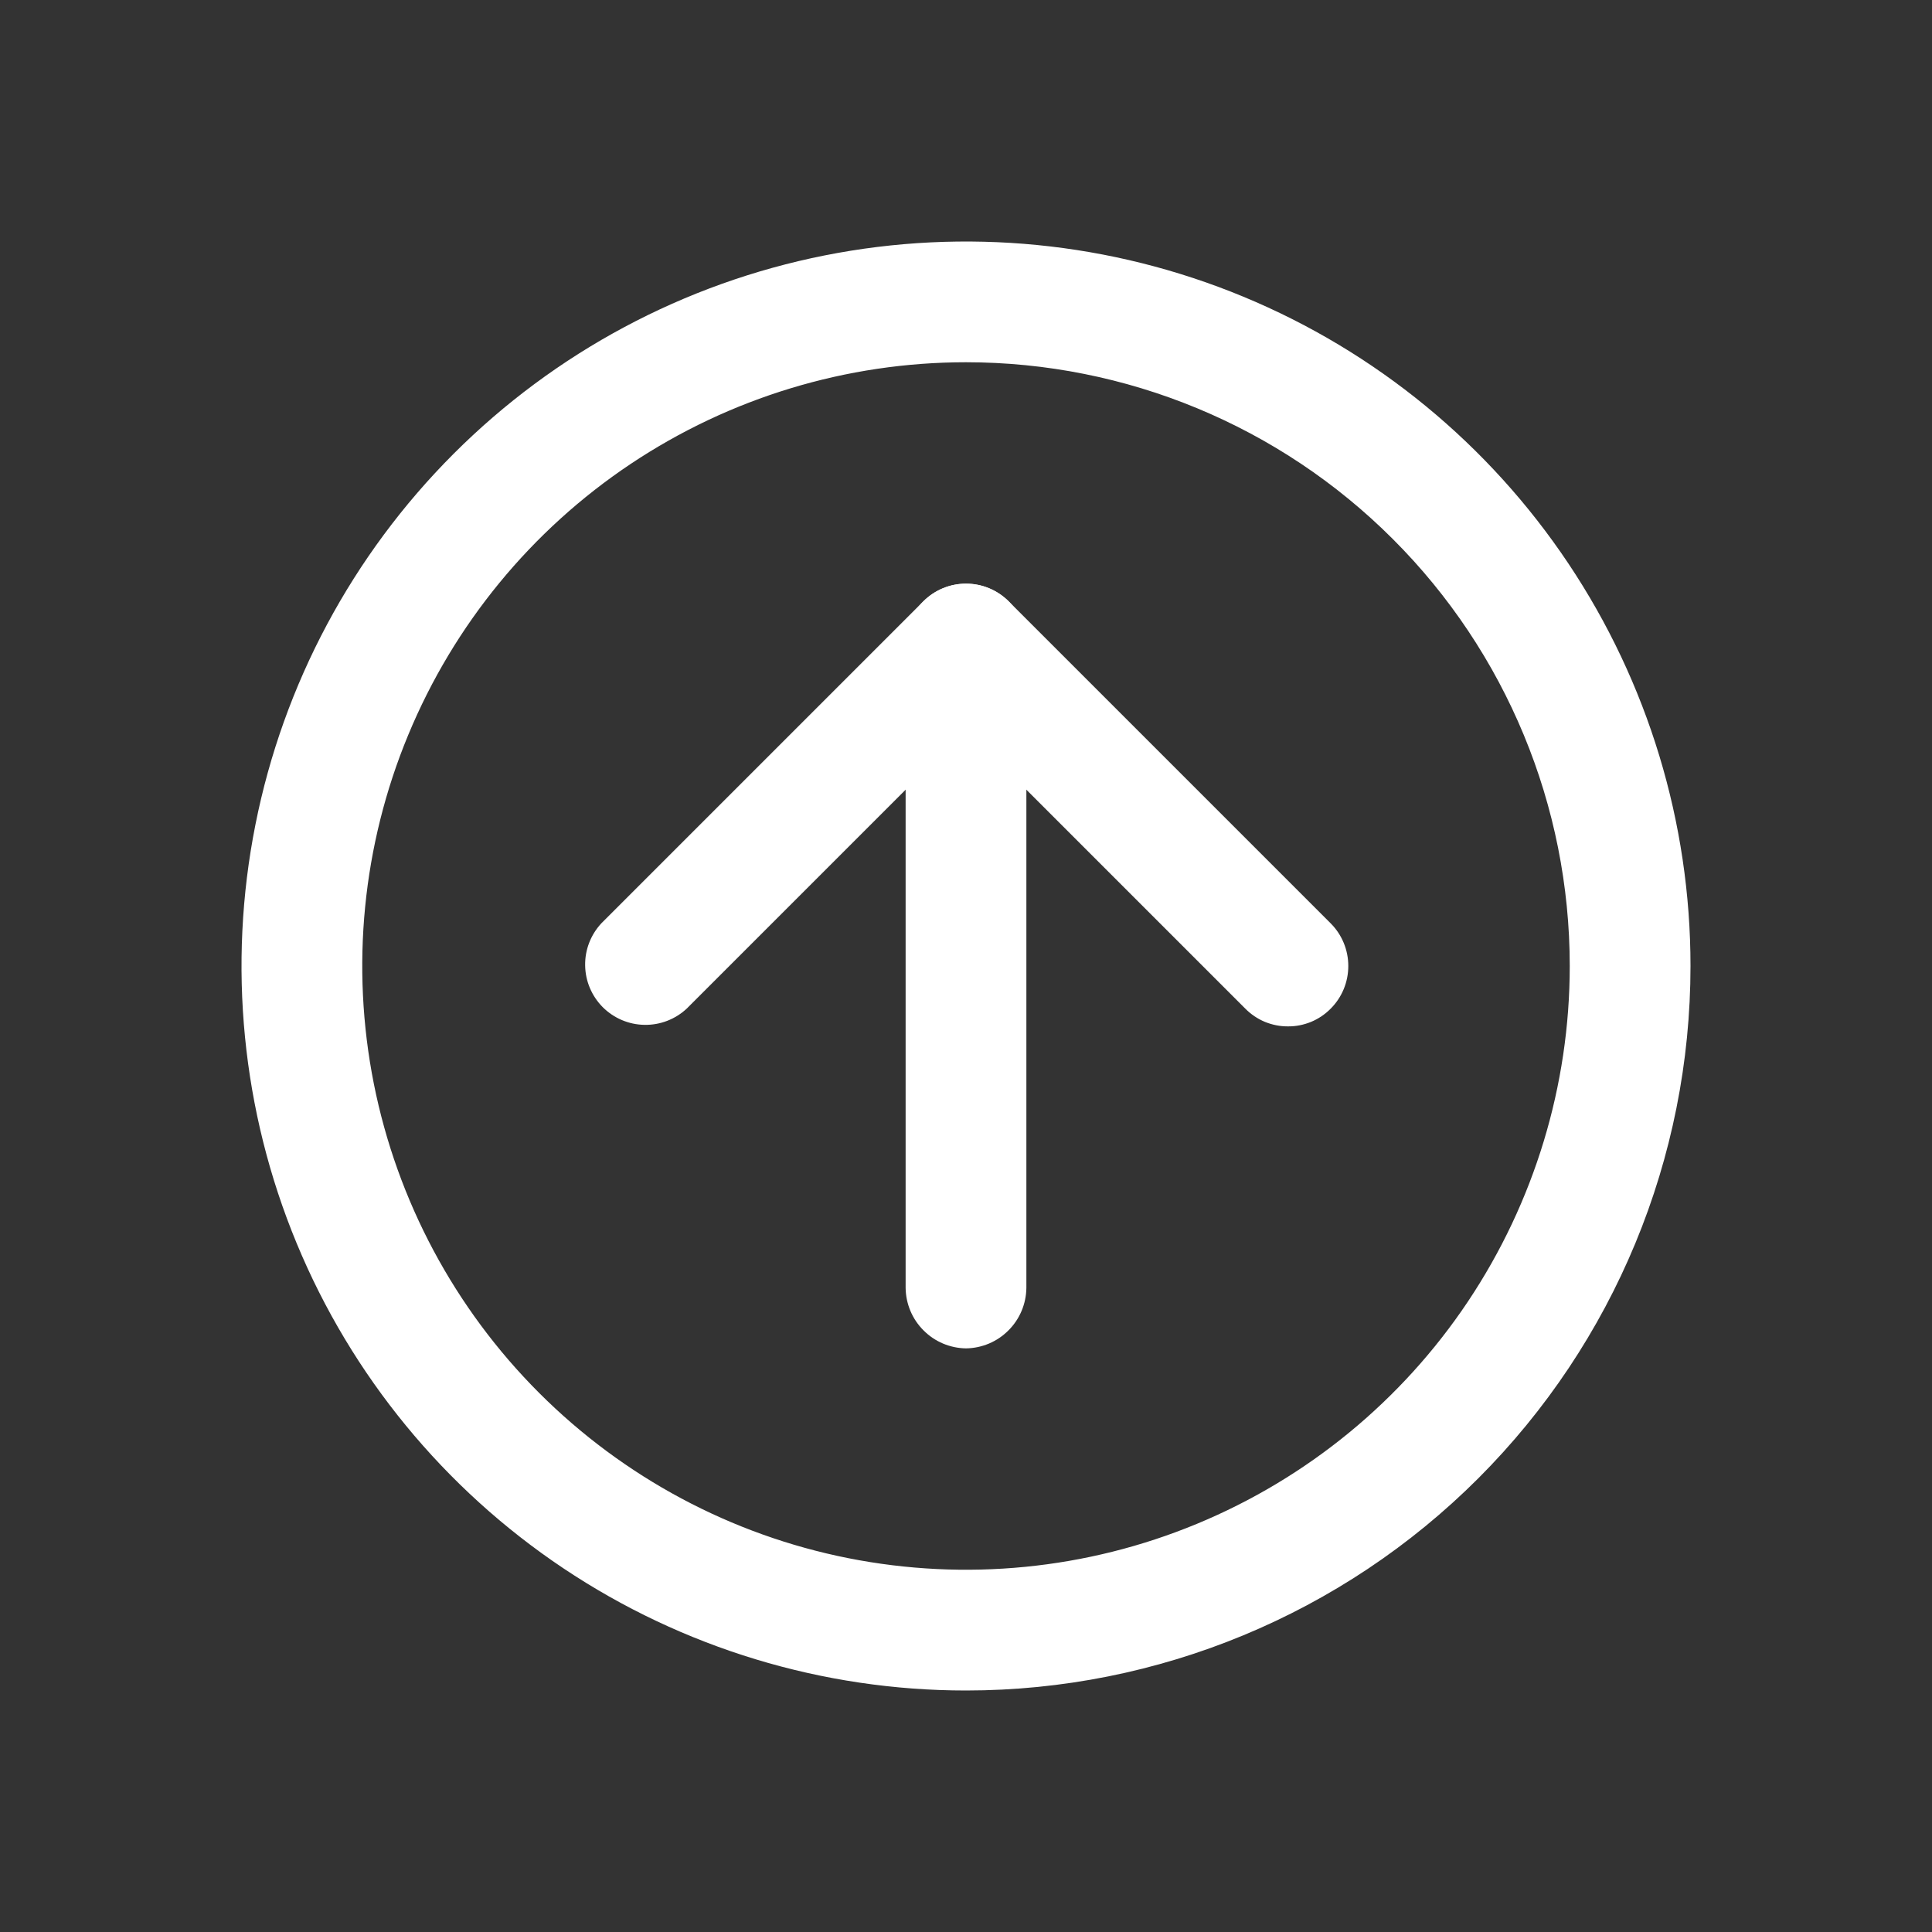 <?xml version="1.0" encoding="utf-8"?><!-- Uploaded to: SVG Repo, www.svgrepo.com, Generator: SVG Repo Mixer Tools -->
<svg width="24px" height="24px" viewBox="0 0 24 24" fill="none" xmlns="http://www.w3.org/2000/svg">
<rect x="0" y="0" width="24" height="24" fill="#333333" stroke="none"/>
<path d="M12 21C10.22 21 8.48 20.472 7 19.483C5.52 18.494 4.366 17.089 3.685 15.444C3.004 13.8 2.826 11.99 3.173 10.244C3.52 8.498 4.377 6.895 5.636 5.636C6.895 4.377 8.498 3.52 10.244 3.173C11.99 2.826 13.8 3.004 15.444 3.685C17.089 4.366 18.494 5.52 19.483 7C20.472 8.48 21 10.22 21 12C21 14.387 20.052 16.676 18.364 18.364C16.676 20.052 14.387 21 12 21ZM12 4.5C10.517 4.5 9.067 4.94 7.833 5.764C6.6 6.588 5.639 7.759 5.071 9.13C4.503 10.5 4.355 12.008 4.644 13.463C4.934 14.918 5.648 16.254 6.697 17.303C7.746 18.352 9.082 19.067 10.537 19.356C11.992 19.645 13.5 19.497 14.87 18.929C16.241 18.361 17.412 17.4 18.236 16.167C19.06 14.933 19.5 13.483 19.5 12C19.5 10.011 18.71 8.103 17.303 6.697C15.897 5.29 13.989 4.5 12 4.5Z" fill="#FFFFFF"/>
<path d="M16 12.75C15.902 12.751 15.804 12.731 15.713 12.694C15.622 12.656 15.539 12.6 15.47 12.53L12 9.06L8.53 12.53C8.388 12.662 8.2 12.735 8.005 12.731C7.811 12.728 7.626 12.649 7.488 12.512C7.351 12.374 7.272 12.189 7.269 11.995C7.265 11.8 7.338 11.612 7.47 11.47L11.47 7.47C11.611 7.33 11.801 7.251 12 7.251C12.199 7.251 12.389 7.33 12.53 7.47L16.53 11.47C16.671 11.611 16.749 11.801 16.749 12C16.749 12.199 16.671 12.389 16.53 12.53C16.461 12.6 16.378 12.656 16.287 12.694C16.196 12.731 16.099 12.751 16 12.75Z" fill="#FFFFFF"/>
<path d="M12 16.75C11.802 16.747 11.613 16.668 11.473 16.527C11.332 16.387 11.253 16.198 11.25 16V8C11.25 7.801 11.329 7.61 11.47 7.47C11.61 7.329 11.801 7.25 12 7.25C12.199 7.25 12.39 7.329 12.53 7.47C12.671 7.61 12.75 7.801 12.75 8V16C12.747 16.198 12.668 16.387 12.527 16.527C12.387 16.668 12.198 16.747 12 16.75Z" fill="#FFFFFF"/>
</svg>